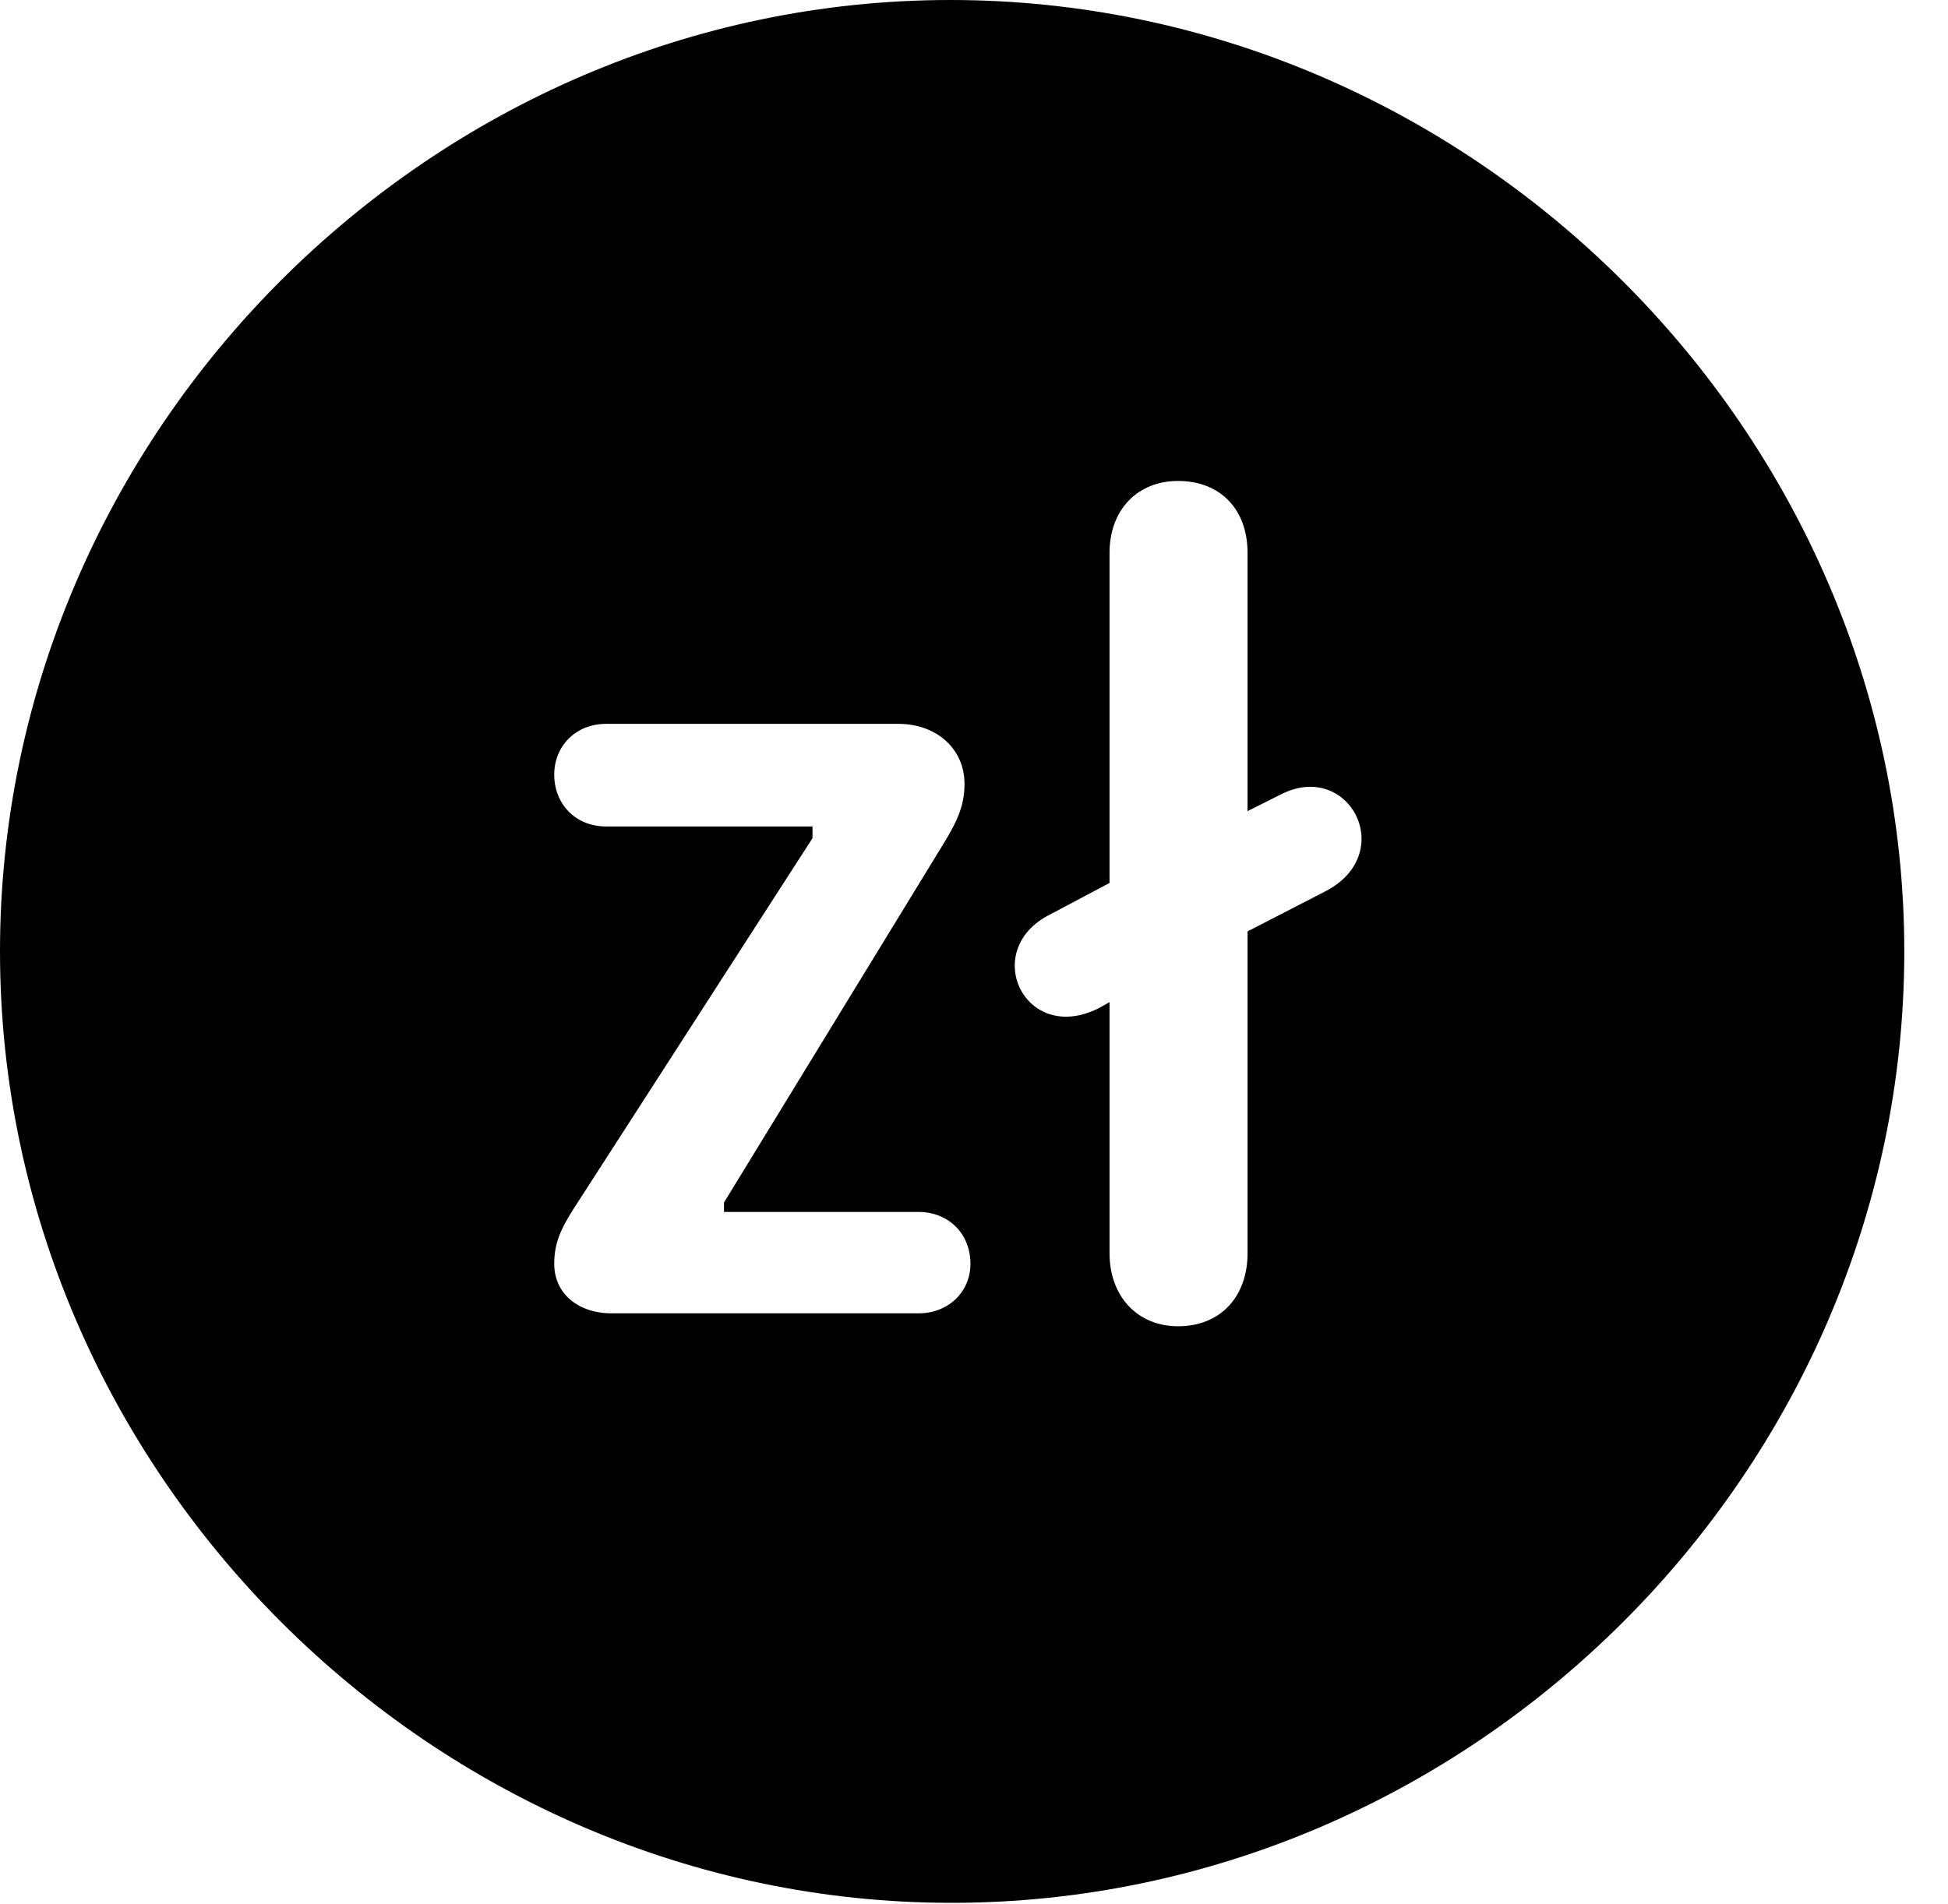 <svg version="1.1" xmlns="http://www.w3.org/2000/svg" xmlns:xlink="http://www.w3.org/1999/xlink" width="16.133" height="15.771" viewBox="0 0 16.133 15.771">
 <g>
  <rect height="15.771" opacity="0" width="16.133" x="0" y="0"/>
  <path d="M15.771 7.881C15.771 12.188 12.188 15.762 7.881 15.762C3.584 15.762 0 12.188 0 7.881C0 3.574 3.574 0 7.871 0C12.178 0 15.771 3.574 15.771 7.881ZM9.189 4.58L9.189 7.314L8.691 7.578C8.115 7.871 8.486 8.662 9.102 8.35L9.189 8.301L9.189 10.381C9.189 10.742 9.424 10.986 9.756 10.986C10.107 10.986 10.332 10.742 10.332 10.381L10.332 7.715L10.977 7.383C11.582 7.07 11.172 6.289 10.605 6.582L10.332 6.719L10.332 4.58C10.332 4.219 10.107 3.984 9.756 3.984C9.424 3.984 9.189 4.219 9.189 4.58ZM5.02 5.996C4.766 5.996 4.59 6.182 4.59 6.416C4.59 6.66 4.766 6.846 5.02 6.846L6.729 6.846L6.729 6.943L4.746 10.02C4.648 10.176 4.59 10.293 4.59 10.469C4.59 10.713 4.785 10.879 5.068 10.879L7.607 10.879C7.852 10.879 8.037 10.703 8.037 10.469C8.037 10.215 7.852 10.039 7.607 10.039L5.996 10.039L5.996 9.961L7.812 6.992C7.92 6.816 7.988 6.68 7.988 6.494C7.988 6.201 7.754 5.996 7.441 5.996Z" fill="currentColor"/>
 </g>
</svg>
